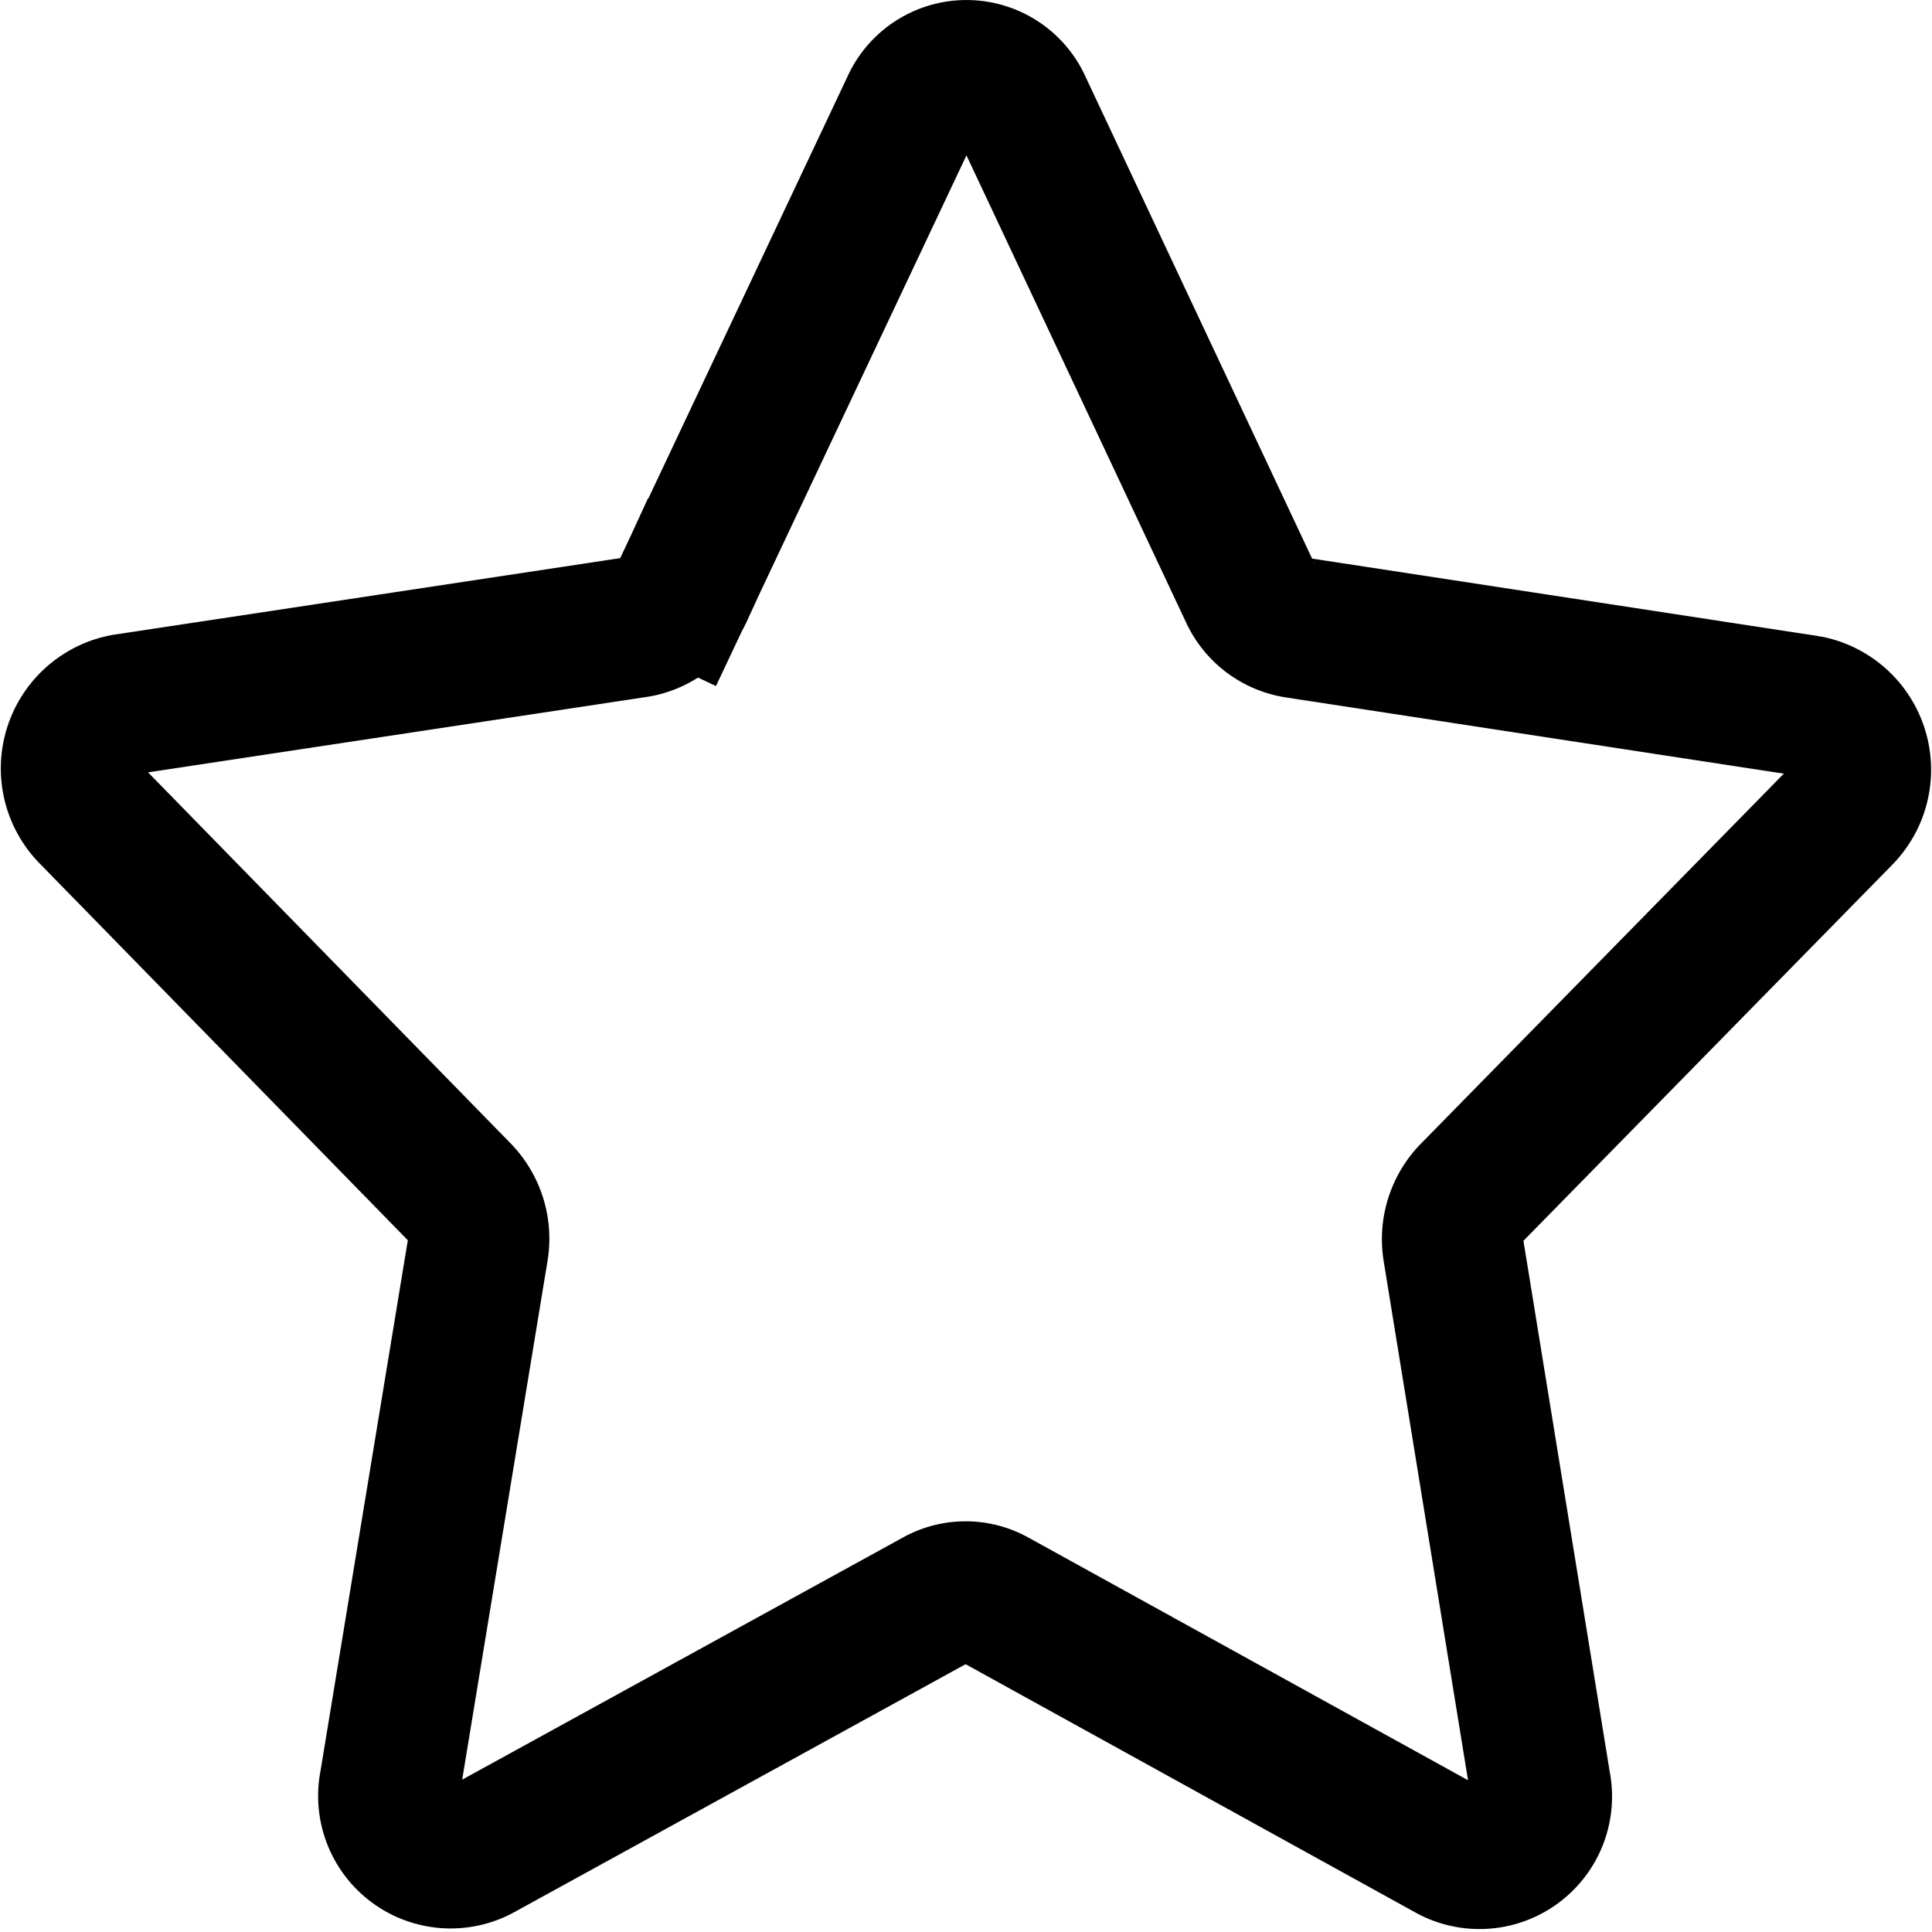 <svg xmlns="http://www.w3.org/2000/svg" width="20.522" height="20.519" viewBox="0 0 20.522 20.519">
  <g id="joining_date" data-name="joining date" transform="translate(0.761 0.75)">
    <path id="Path_7872" data-name="Path 7872" d="M6.487,5.539,8.922.38a.639.639,0,0,1,1.168,0l2.427,5.162a.654.654,0,0,0,.49.374l5.436.832a.691.691,0,0,1,.36,1.164l-3.937,4.014a.7.7,0,0,0-.188.6L15.6,18.2a.658.658,0,0,1-.945.718L9.8,16.238a.625.625,0,0,0-.606,0L4.327,18.912a.658.658,0,0,1-.944-.72l.933-5.671a.7.7,0,0,0-.187-.6L.2,7.9A.691.691,0,0,1,.559,6.734L6,5.911a.655.655,0,0,0,.491-.373" transform="translate(-0.001 0)" fill="none" stroke="#000" stroke-linecap="square" stroke-linejoin="bevel" stroke-width="1.5"/>
  </g>
</svg>
